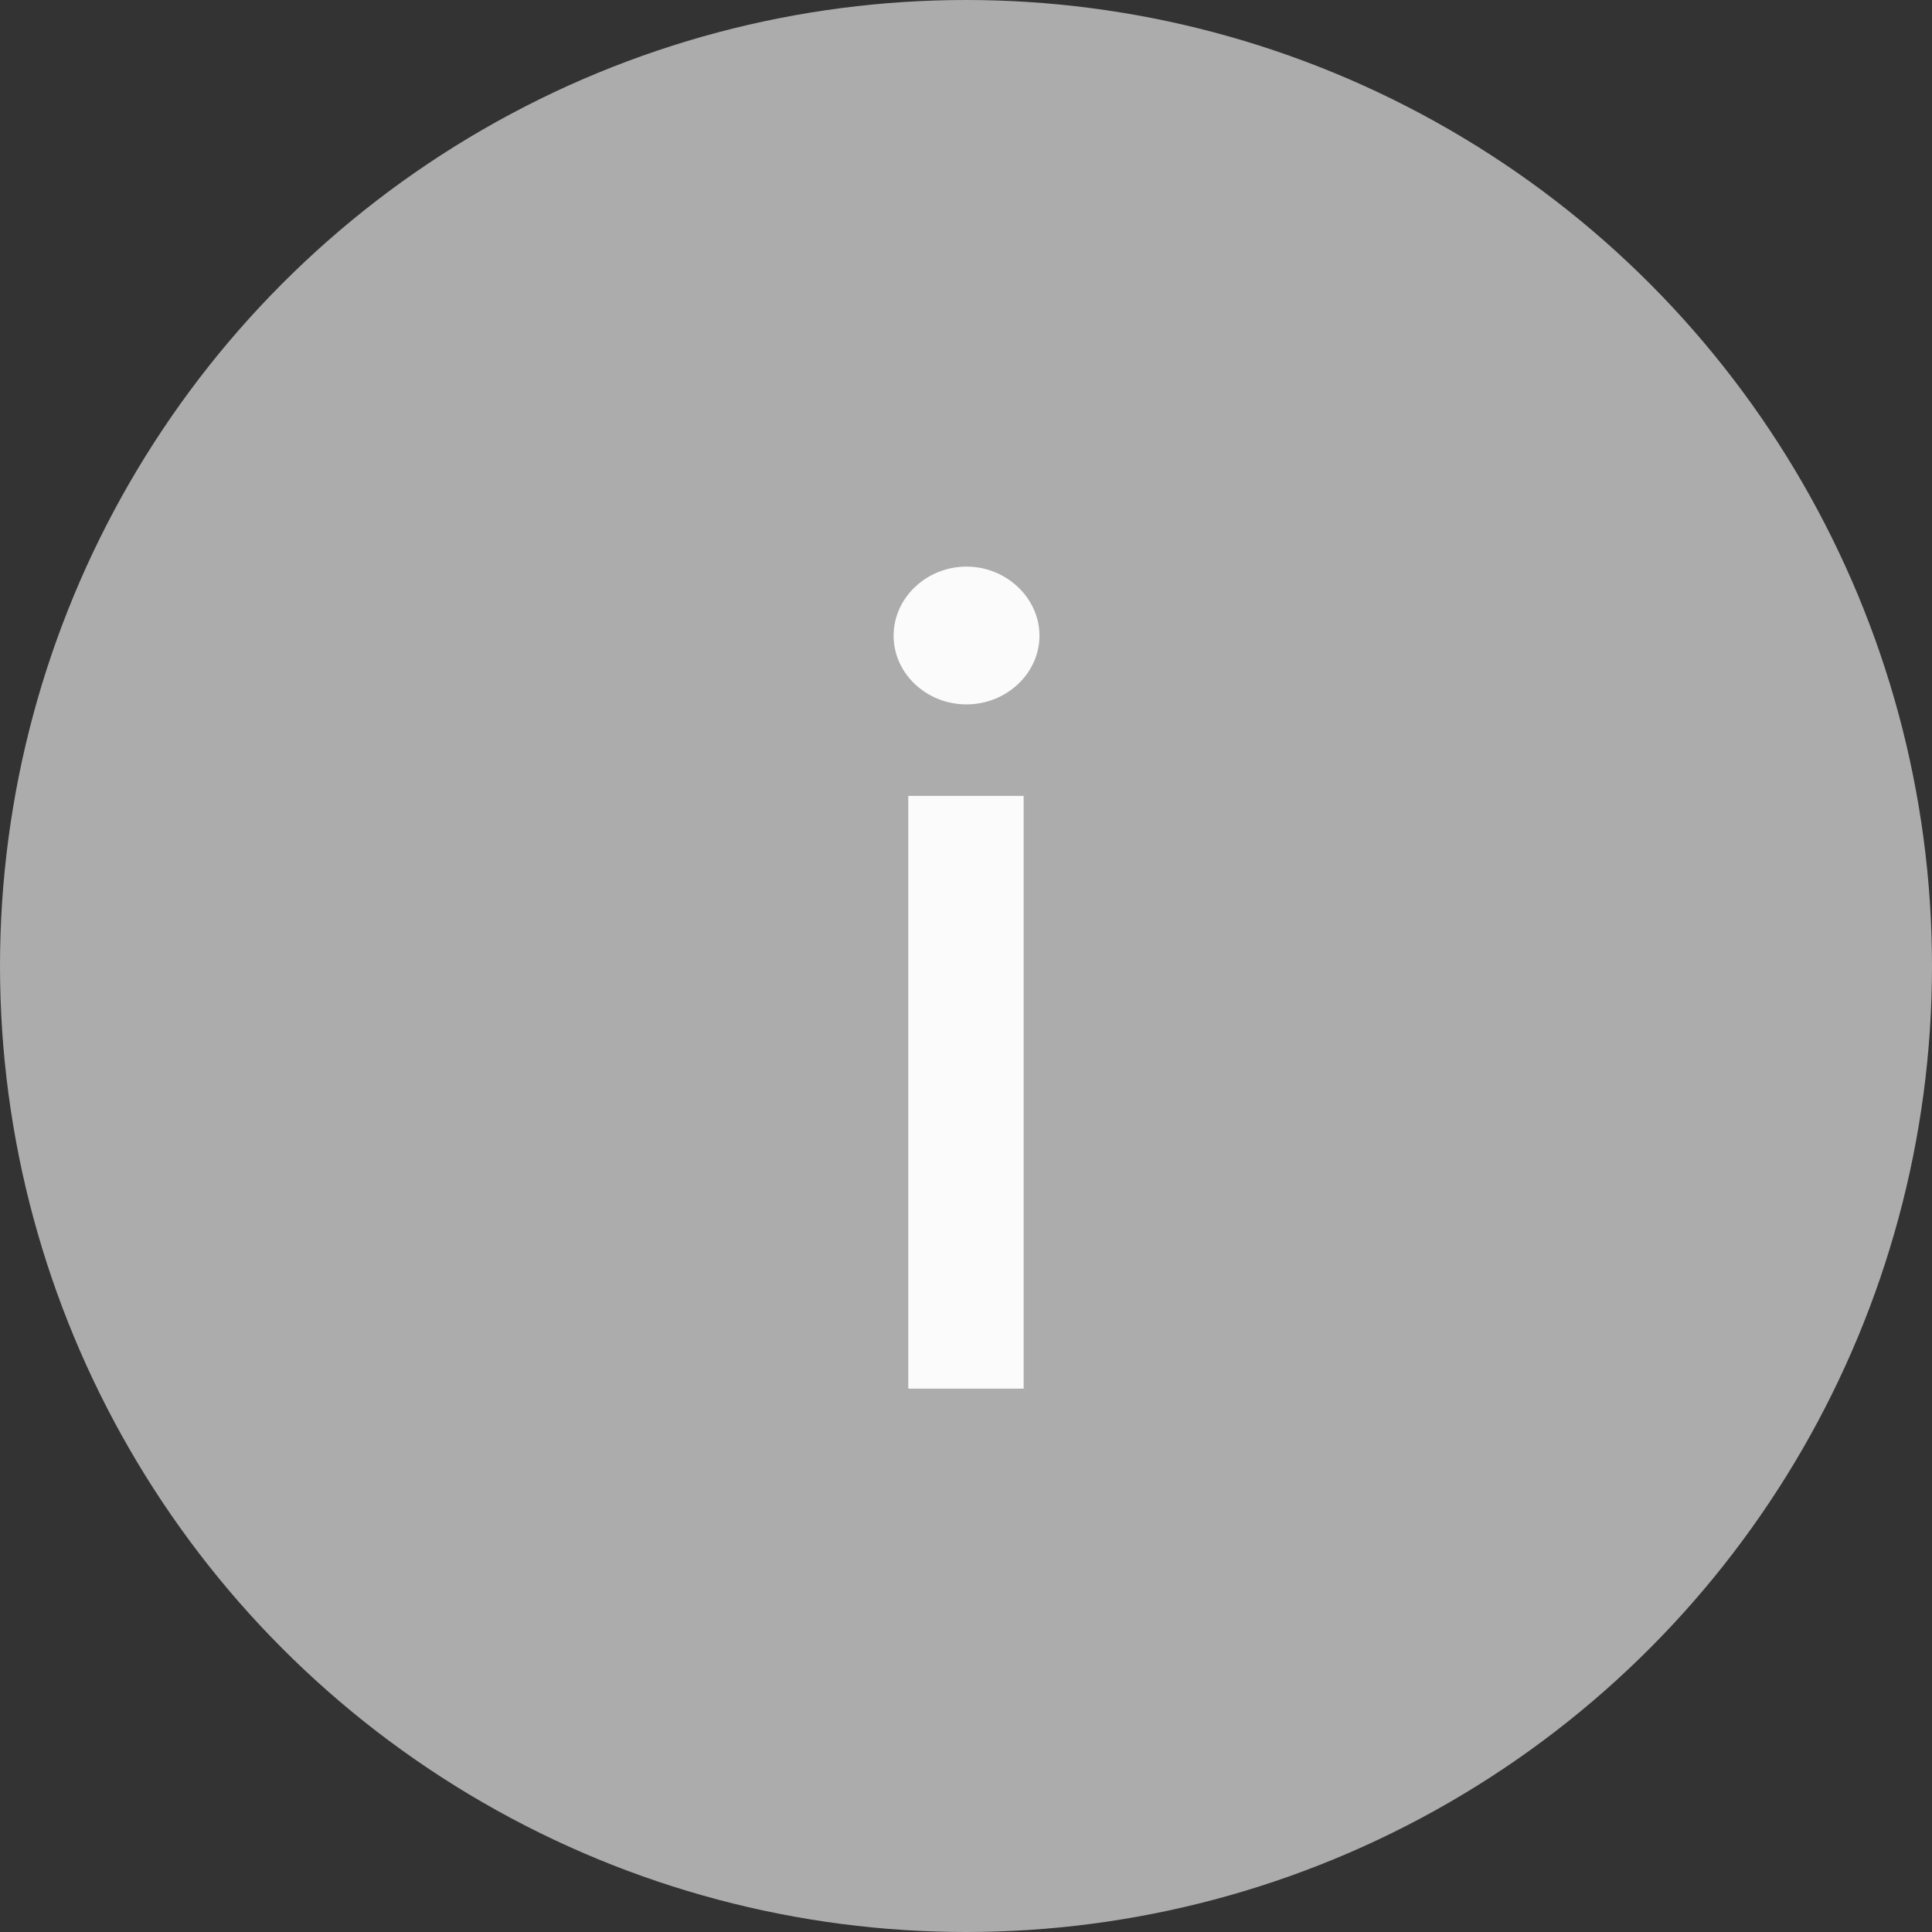 <svg width="32" height="32" viewBox="0 0 32 32" fill="none" xmlns="http://www.w3.org/2000/svg">
<rect x="0" y="0" width="32" height="32" fill="#333333" stroke="none"/>
<ellipse cx="16" cy="16" rx="16" ry="16" transform="rotate(-180 16 16)" fill="#ACACAC"/>
<path d="M15.044 23H16.955V13.182H15.044V23ZM16.009 11.667C16.667 11.667 17.217 11.155 17.217 10.529C17.217 9.903 16.667 9.385 16.009 9.385C15.344 9.385 14.801 9.903 14.801 10.529C14.801 11.155 15.344 11.667 16.009 11.667Z" fill="#FBFBFB"/>
</svg>
